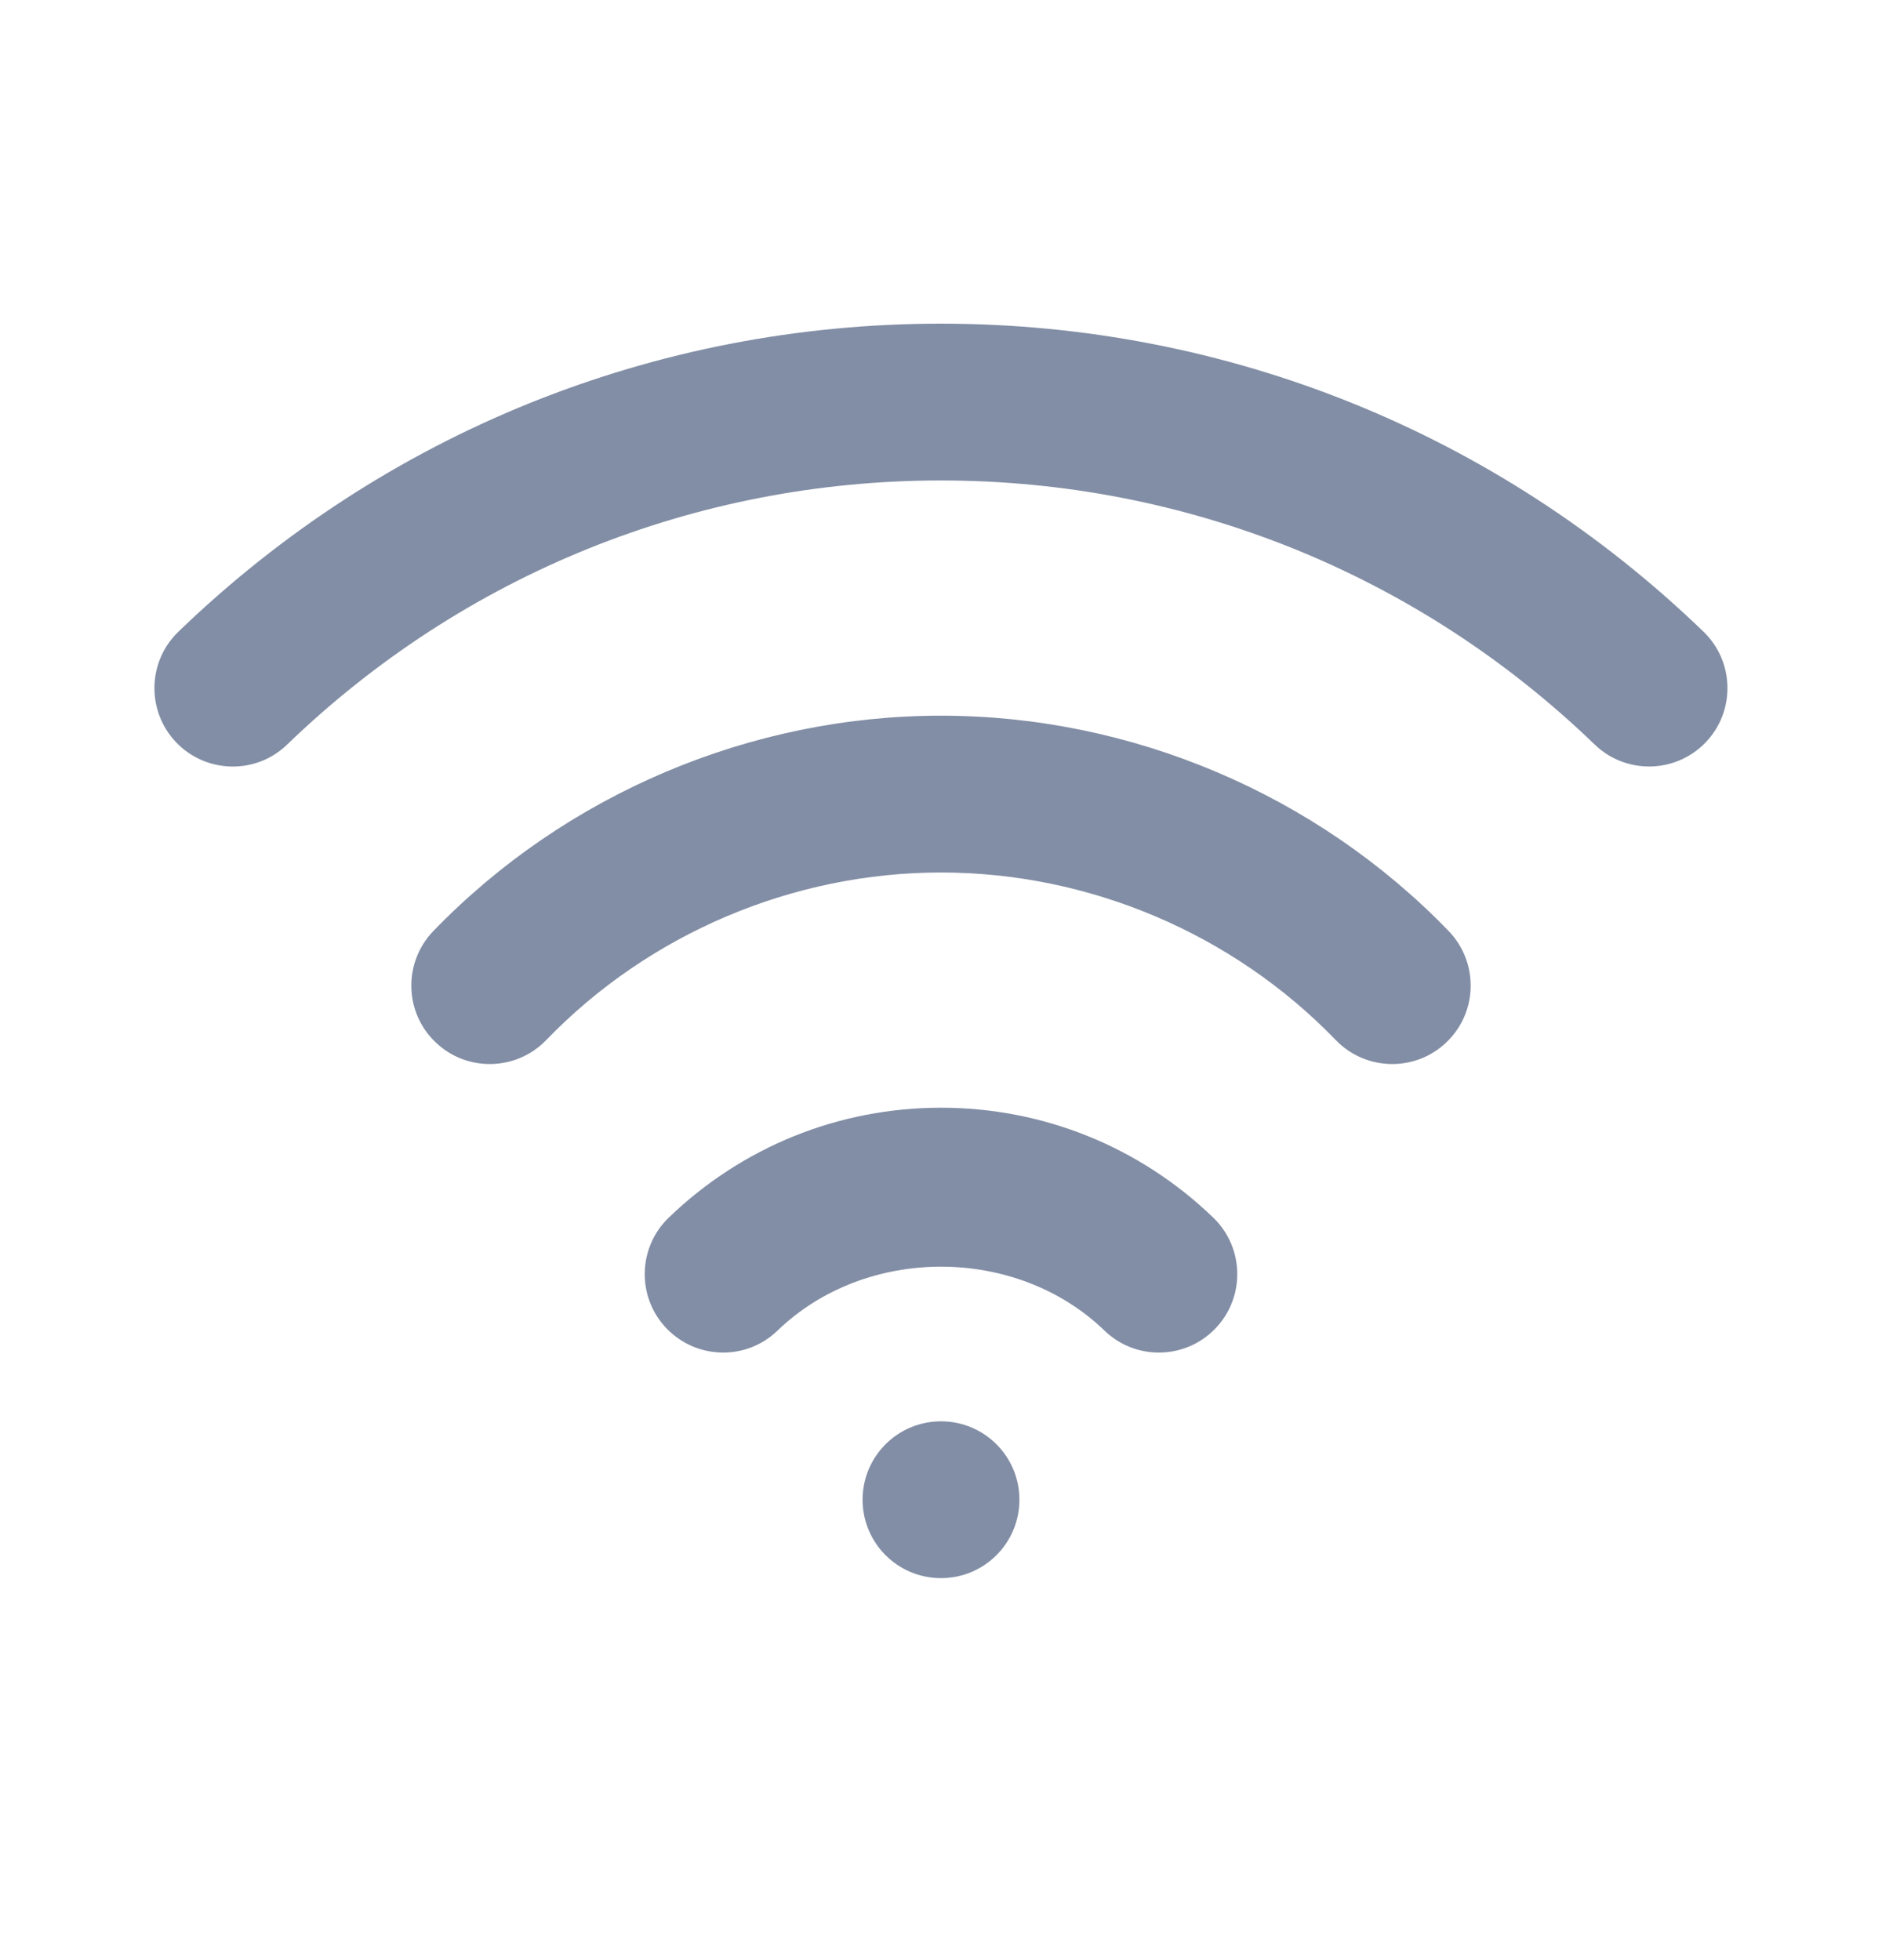 <svg width="24" height="25" viewBox="0 0 24 25" fill="none" xmlns="http://www.w3.org/2000/svg">
<path fill-rule="evenodd" clip-rule="evenodd" d="M11.999 4.128C15.647 4.128 19.1 5.523 21.724 8.057C22.121 8.44 22.132 9.074 21.749 9.471C21.553 9.674 21.291 9.776 21.03 9.776C20.78 9.776 20.529 9.683 20.335 9.495C18.085 7.324 15.125 6.128 11.999 6.128C8.873 6.128 5.913 7.324 3.663 9.495C3.268 9.88 2.634 9.869 2.249 9.471C1.867 9.074 1.877 8.44 2.275 8.057C4.899 5.523 8.352 4.128 11.999 4.128ZM12 9.128C9.572 9.128 7.212 10.129 5.525 11.876C5.143 12.274 5.153 12.907 5.551 13.29C5.947 13.674 6.582 13.663 6.965 13.266C8.276 11.907 10.111 11.128 12 11.128C13.889 11.128 15.724 11.907 17.035 13.266C17.231 13.469 17.493 13.571 17.755 13.571C18.005 13.571 18.256 13.478 18.449 13.29C18.847 12.907 18.857 12.274 18.475 11.876C16.788 10.129 14.428 9.128 12 9.128ZM8.527 15.531C9.464 14.627 10.697 14.128 12 14.128C13.303 14.128 14.536 14.627 15.473 15.531C15.87 15.915 15.881 16.548 15.498 16.945C15.302 17.149 15.04 17.251 14.778 17.251C14.528 17.251 14.277 17.157 14.084 16.97C12.959 15.884 11.041 15.884 9.916 16.97C9.521 17.354 8.887 17.343 8.502 16.945C8.119 16.548 8.13 15.915 8.527 15.531ZM11 19.128C11 18.576 11.447 18.128 12 18.128C12.553 18.128 13 18.576 13 19.128C13 19.68 12.553 20.128 12 20.128C11.447 20.128 11 19.68 11 19.128Z" fill="#828EA5"/>
</svg>
